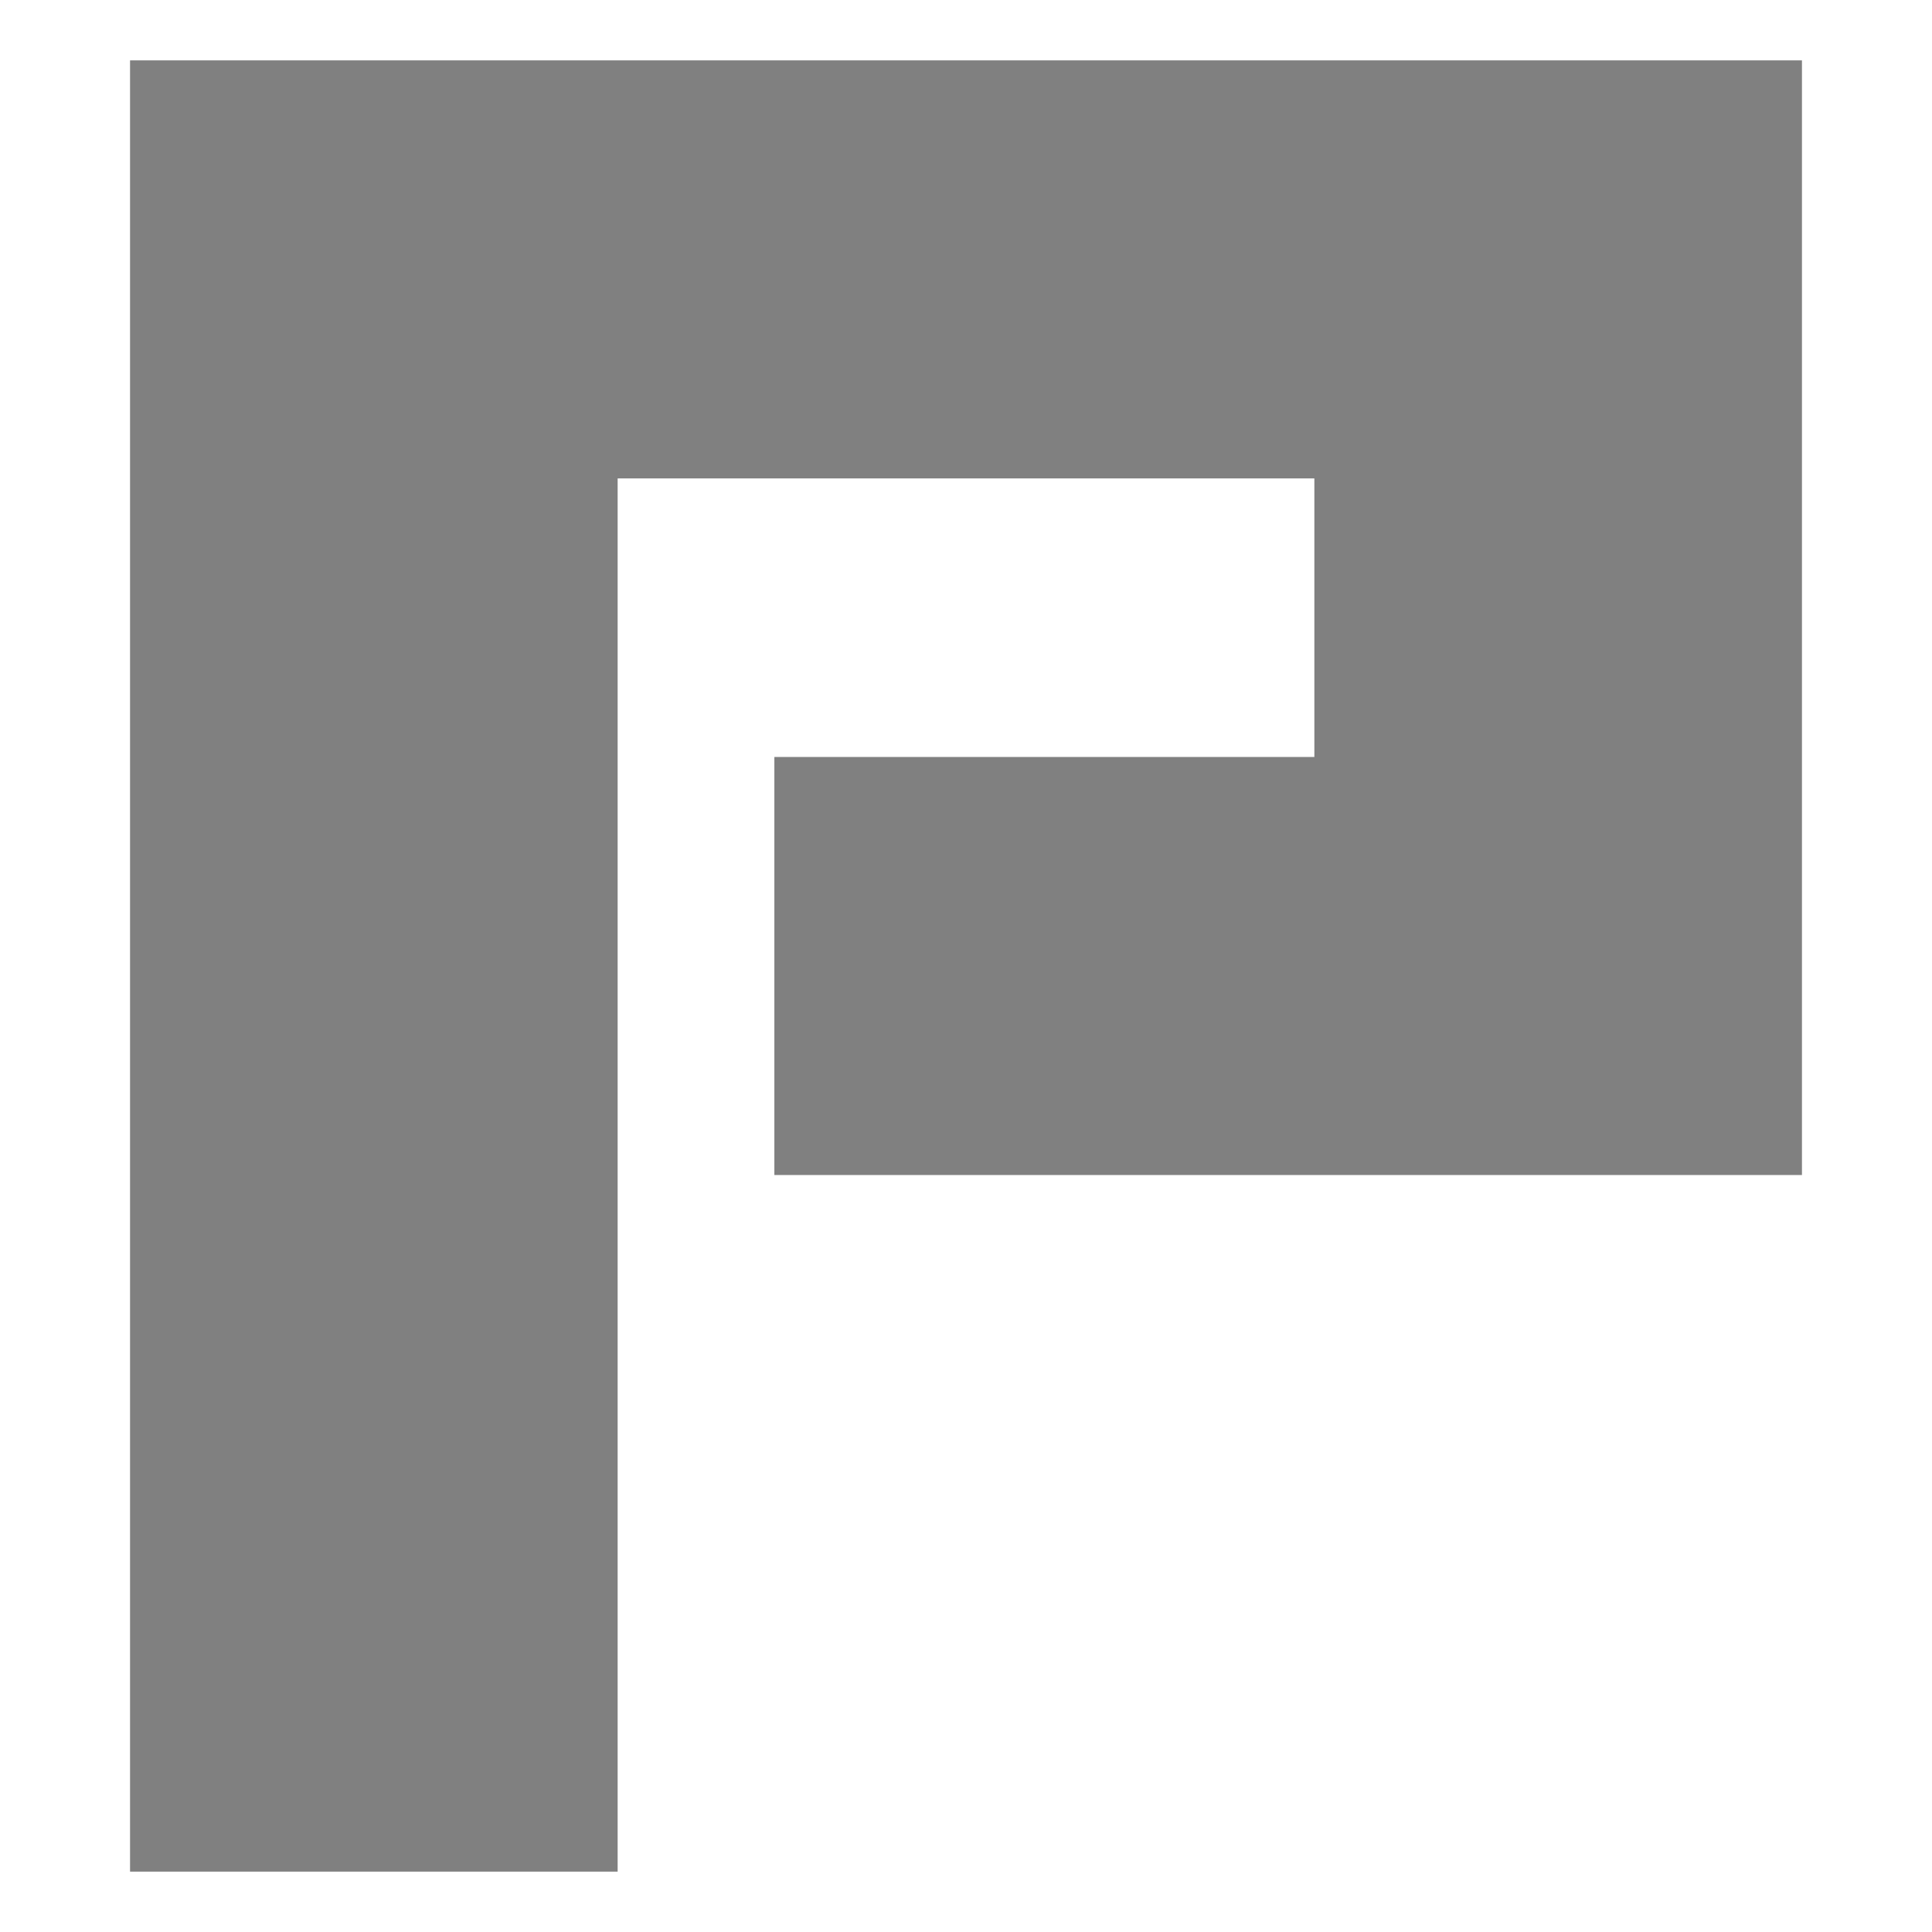 <?xml version="1.0" standalone="no"?><!-- Generator: Gravit.io --><svg xmlns="http://www.w3.org/2000/svg" xmlns:xlink="http://www.w3.org/1999/xlink" style="isolation:isolate" viewBox="0 0 16 16" width="16" height="16"><defs><clipPath id="_clipPath_YHWNNzvghZqgNAQZOOombZxOMnTbmsxj"><rect width="16" height="16"/></clipPath></defs><g clip-path="url(#_clipPath_YHWNNzvghZqgNAQZOOombZxOMnTbmsxj)"><path d=" M 1.077 8 L 1.077 0.5 L 8 0.5 L 14.923 0.5 L 14.923 9.731 L 6.413 9.731 L 6.413 6.269 L 10.885 6.269 L 10.885 3.962 L 5.115 3.962 L 5.115 15.5 L 1.077 15.5 L 1.077 8 Z " fill="#808080"/></g></svg>